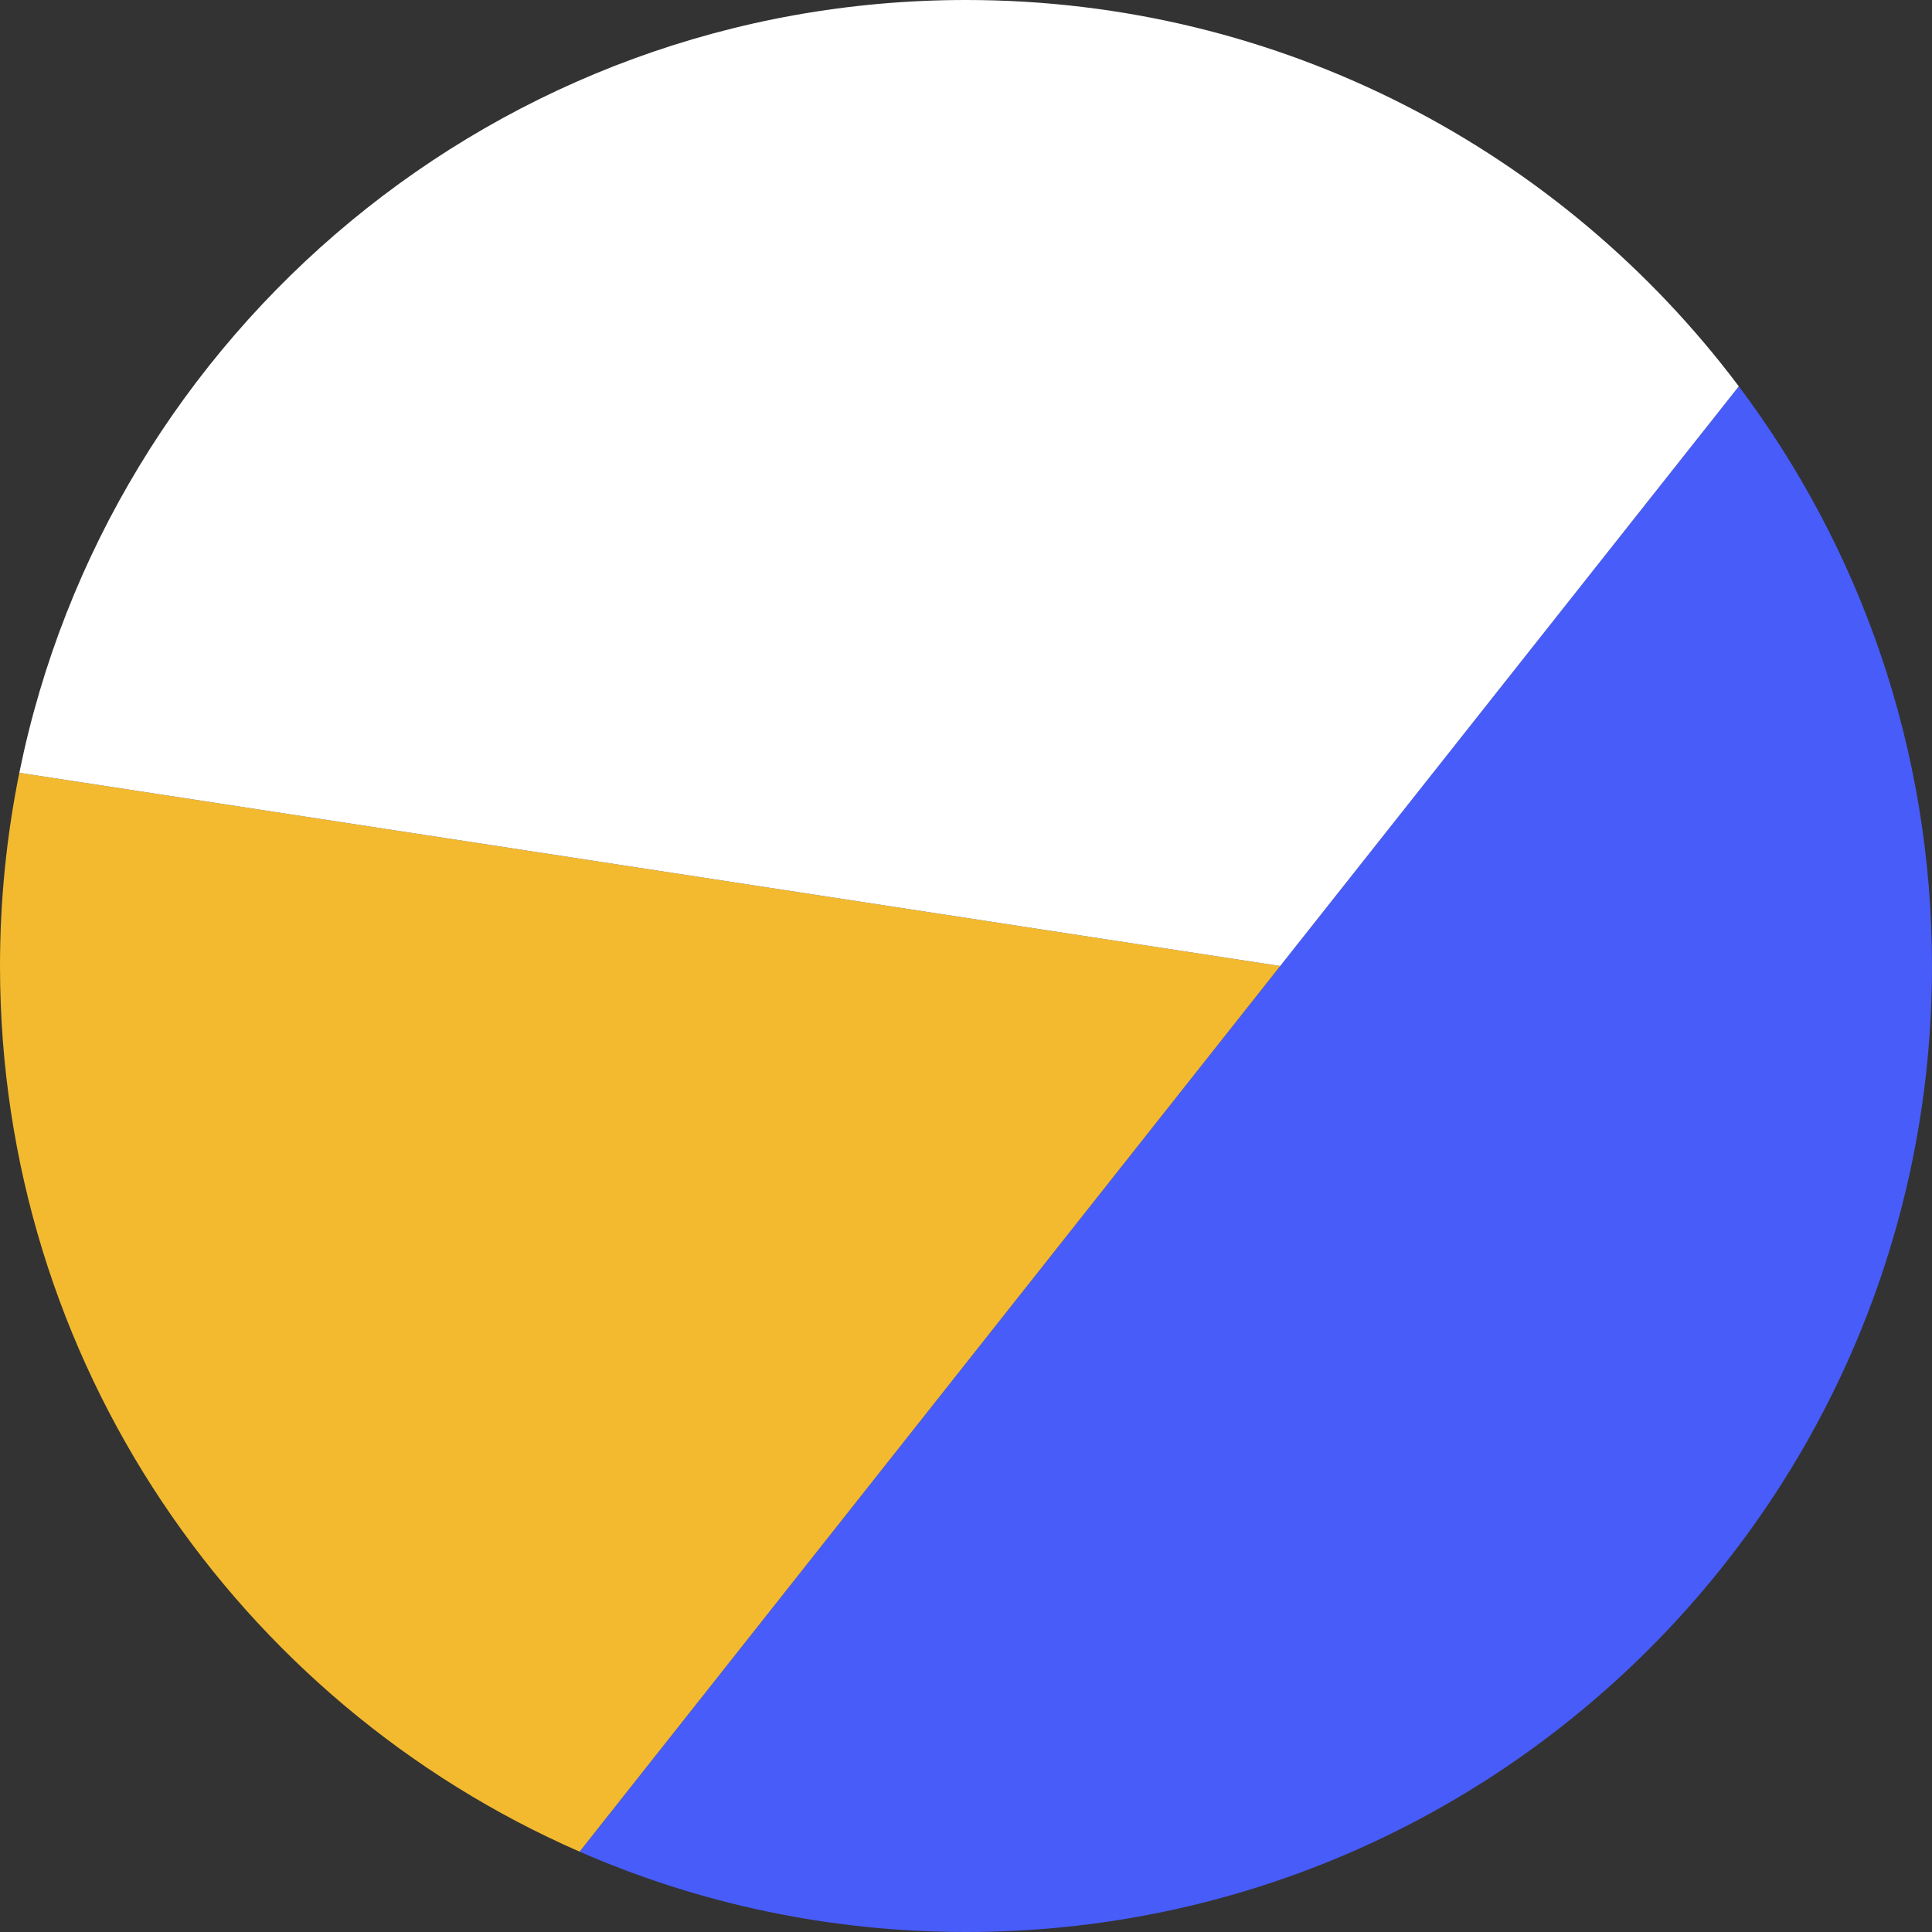 <svg viewBox="0 0 24 24" fill="none" xmlns="http://www.w3.org/2000/svg">
<rect x="0" y="0" width="24" height="24" fill="#333333" stroke="none"/>
<path fill-rule="evenodd" clip-rule="evenodd" d="M24 12C24 18.627 18.627 24 12 24C10.293 24 8.67 23.644 7.2 23.002L15.903 12L21.6 4.799C23.107 6.805 24 9.298 24 12Z" fill="#485CFA"/>
<path fill-rule="evenodd" clip-rule="evenodd" d="M7.2 23.002L15.903 12L0.24 9.6C0.083 10.376 0 11.178 0 12C0 16.921 2.962 21.15 7.2 23.002Z" fill="#F3BA2F"/>
<path d="M21.6 4.799C19.411 1.885 15.925 0 12 0C6.194 0 1.352 4.123 0.24 9.6L15.903 12L21.6 4.799Z" fill="white"/>
</svg>
